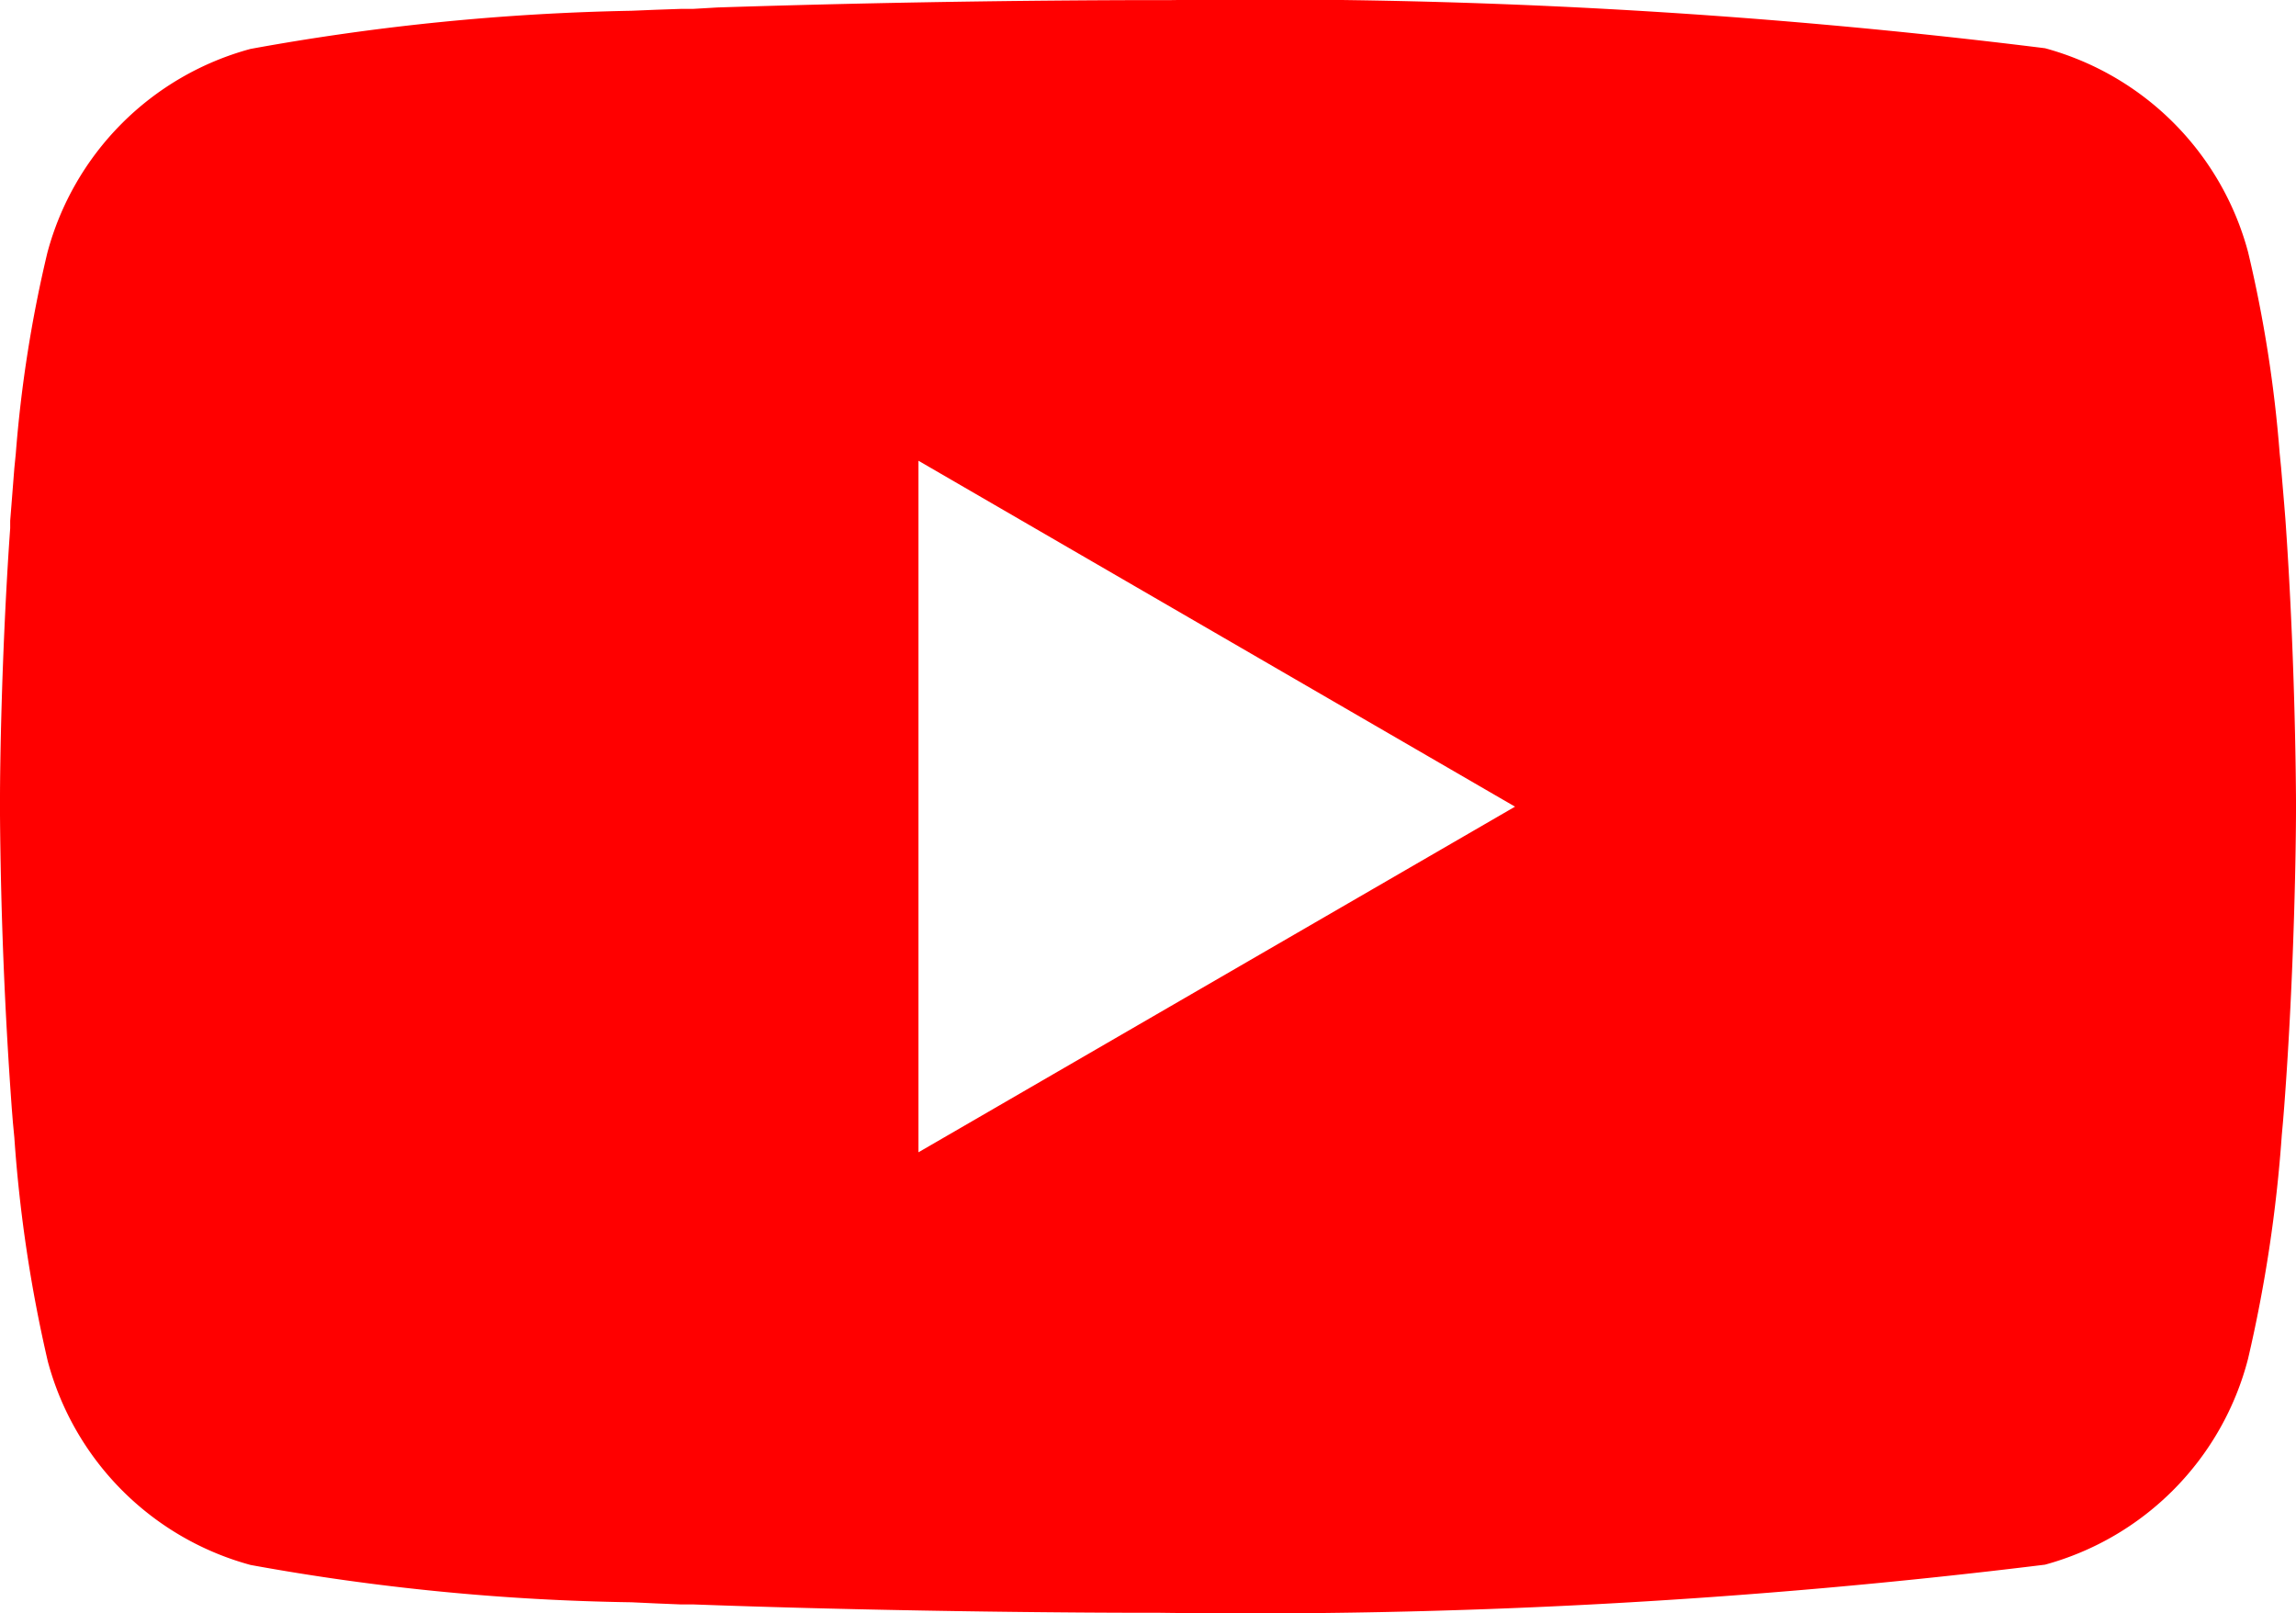 <svg xmlns="http://www.w3.org/2000/svg" width="15.999" height="11.239" viewBox="0 0 15.999 11.239">
  <path id="youtube" d="M8.051,2H8.14a44.235,44.235,0,0,1,6.11.335,2.01,2.01,0,0,1,1.415,1.42,9.055,9.055,0,0,1,.22,1.4l.01.1.022.26.008.1c.065.914.073,1.77.074,1.957v.075c0,.194-.01,1.108-.082,2.06l-.008.1-.009.1a9.906,9.906,0,0,1-.235,1.558A2.007,2.007,0,0,1,14.25,12.9a45.306,45.306,0,0,1-6.18.335H7.928c-.309,0-1.587-.006-2.927-.052l-.17-.006-.087,0-.171-.007L4.4,13.162a16.075,16.075,0,0,1-2.654-.26A2.007,2.007,0,0,1,.333,11.483,9.887,9.887,0,0,1,.1,9.925L.09,9.82l-.008-.1Q.008,8.7,0,7.68V7.557C0,7.342.01,6.6.064,5.779l.007-.1,0-.052.008-.1L.1,5.26l.01-.1a9.036,9.036,0,0,1,.22-1.4,2.007,2.007,0,0,1,1.415-1.42A16.415,16.415,0,0,1,4.4,2.074l.17-.007.172-.006.086,0L5,2.051Q6.43,2.005,7.858,2h.193ZM6.4,5.209v4.818l4.157-2.408Z" transform="translate(0 -1.999)" fill="red"/>
</svg>
